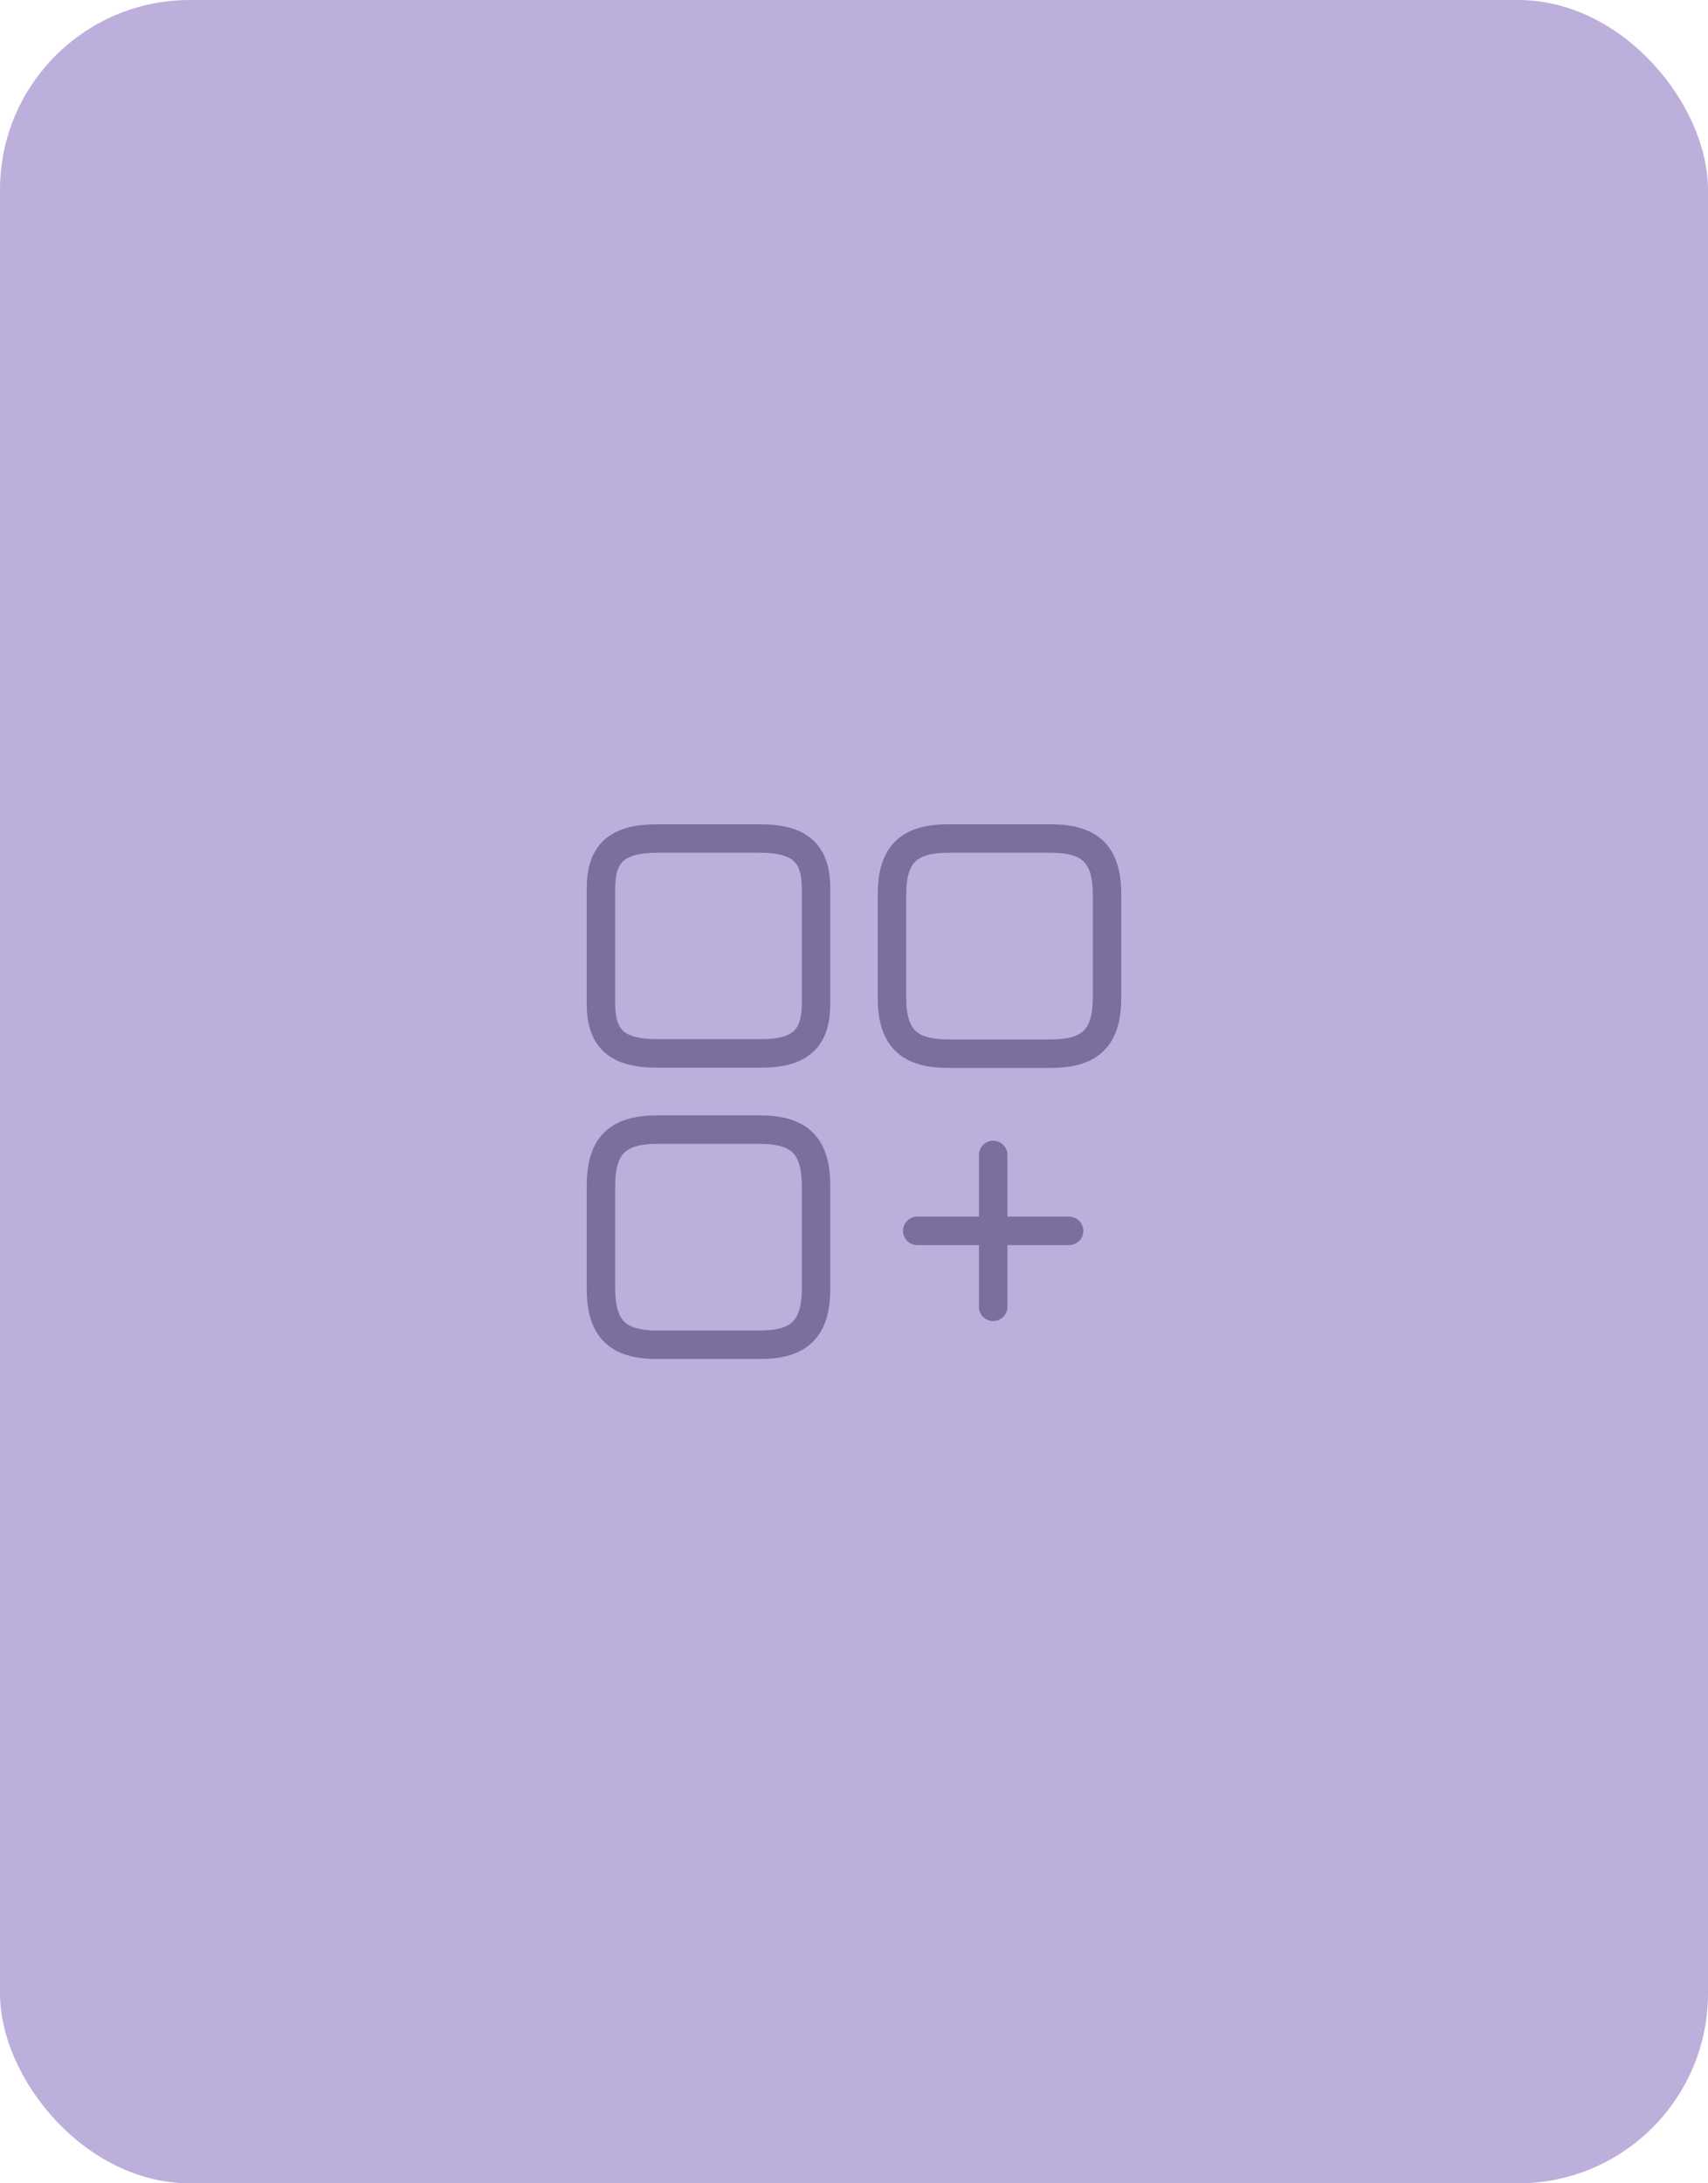 <svg width="180" height="230" viewBox="0 0 180 230" fill="none" xmlns="http://www.w3.org/2000/svg">
<rect width="180" height="230" rx="20" fill="#5939A9" fill-opacity="0.4"/>
<path d="M116.667 105.053V94.28C116.667 90.04 114.96 88.334 110.72 88.334H99.947C95.707 88.334 94 90.04 94 94.28V105.053C94 109.293 95.707 111 99.947 111H110.72C114.96 111 116.667 109.293 116.667 105.053Z" stroke="#7C6E9F" stroke-width="3" stroke-linecap="round" stroke-linejoin="round"/>
<path d="M86 105.72V93.614C86 89.853 84.293 88.334 80.053 88.334H69.28C65.04 88.334 63.333 89.853 63.333 93.614V105.693C63.333 109.48 65.04 110.973 69.28 110.973H80.053C84.293 111 86 109.48 86 105.72Z" stroke="#7C6E9F" stroke-width="3" stroke-linecap="round" stroke-linejoin="round"/>
<path d="M86 135.72V124.947C86 120.707 84.293 119 80.053 119H69.28C65.04 119 63.333 120.707 63.333 124.947V135.72C63.333 139.96 65.04 141.667 69.28 141.667H80.053C84.293 141.667 86 139.96 86 135.72Z" stroke="#7C6E9F" stroke-width="3" stroke-linecap="round" stroke-linejoin="round"/>
<path d="M96.667 129.667H112.667" stroke="#7C6E9F" stroke-width="3" stroke-linecap="round"/>
<path d="M104.667 137.667V121.667" stroke="#7C6E9F" stroke-width="3" stroke-linecap="round"/>
</svg>
